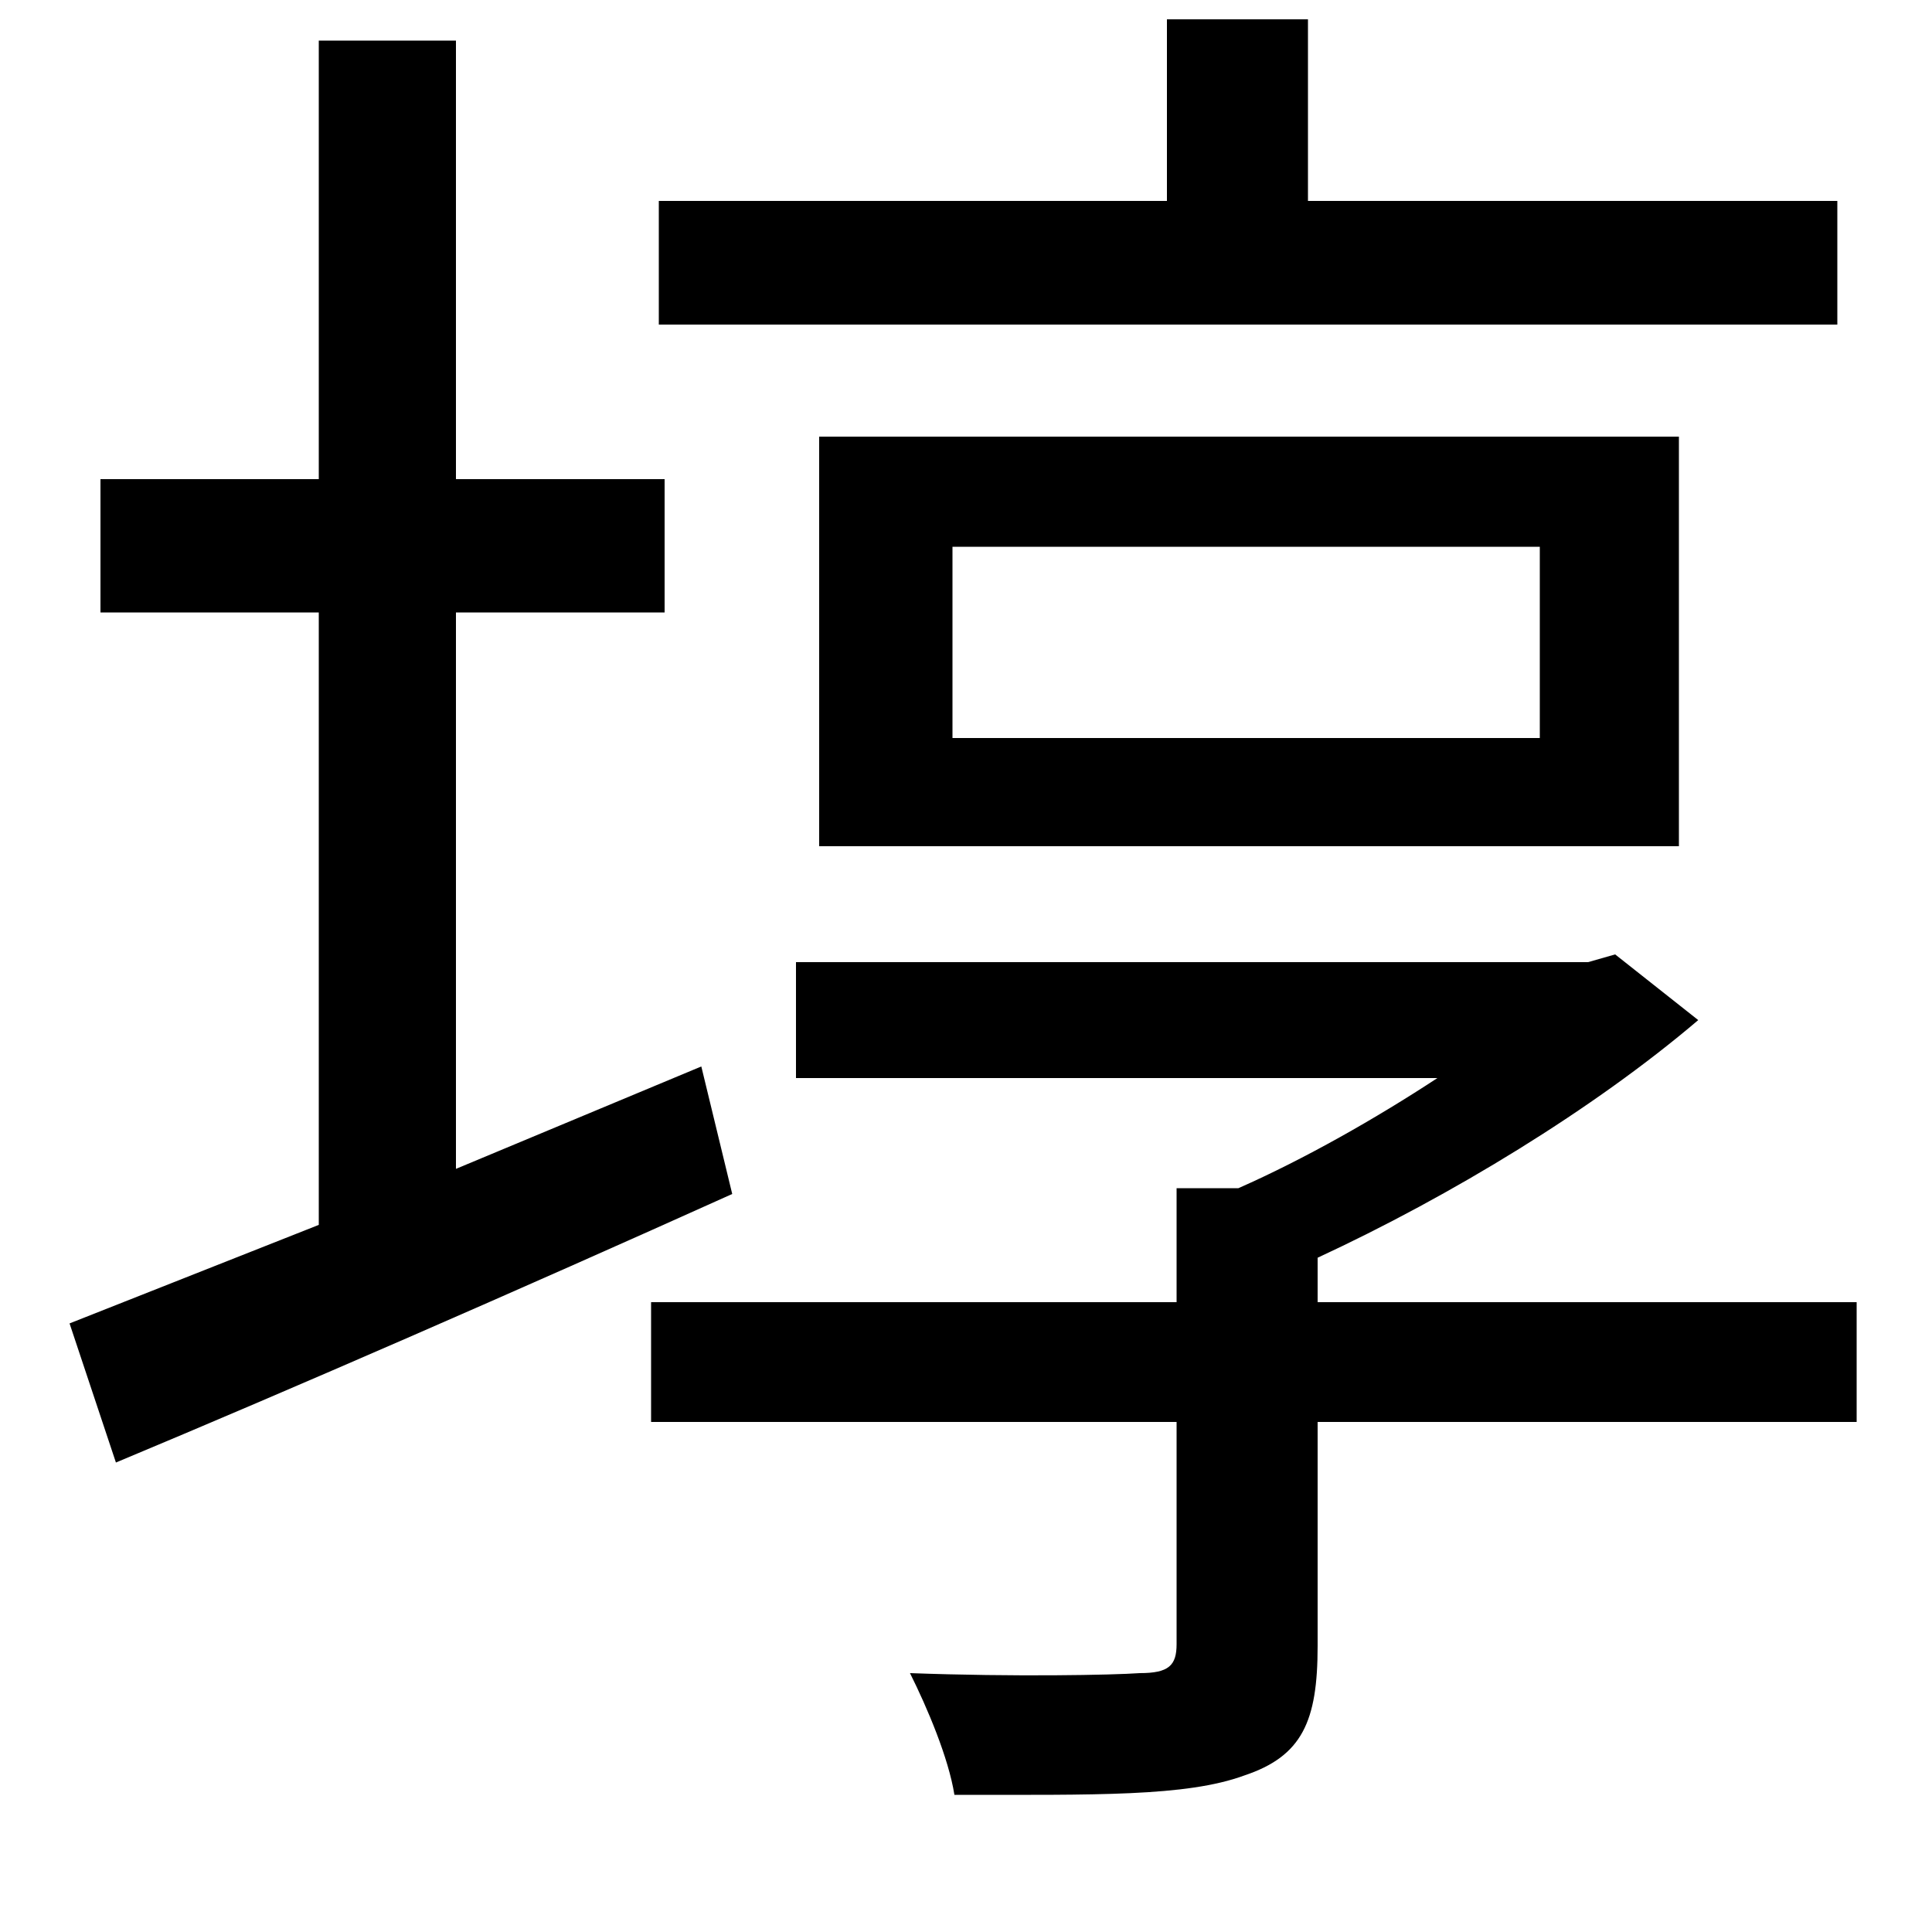 <svg xmlns="http://www.w3.org/2000/svg"
    viewBox="0 0 1000 1000">
  <!--
© 2014-2021 Adobe (http://www.adobe.com/).
Noto is a trademark of Google Inc.
This Font Software is licensed under the SIL Open Font License, Version 1.1. This Font Software is distributed on an "AS IS" BASIS, WITHOUT WARRANTIES OR CONDITIONS OF ANY KIND, either express or implied. See the SIL Open Font License for the specific language, permissions and limitations governing your use of this Font Software.
http://scripts.sil.org/OFL
  -->
<path d="M493 283L797 283 797 382 493 382ZM424 226L424 438 869 438 869 226ZM36 685L60 757C151 719 268 668 379 618L363 552 236 605 236 317 344 317 344 248 236 248 236 21 165 21 165 248 52 248 52 317 165 317 165 634ZM604 10L604 104 341 104 341 168 951 168 951 104 677 104 677 10ZM609 615L609 674 337 674 337 736 609 736 609 851C609 862 605 866 590 866 576 867 525 868 471 866 480 884 491 910 494 929 567 929 614 930 644 919 674 909 682 891 682 852L682 736 961 736 961 674 682 674 682 651C751 619 825 574 879 528L836 494 822 498 412 498 412 558 744 558C712 579 675 600 641 615Z"/>
</svg>